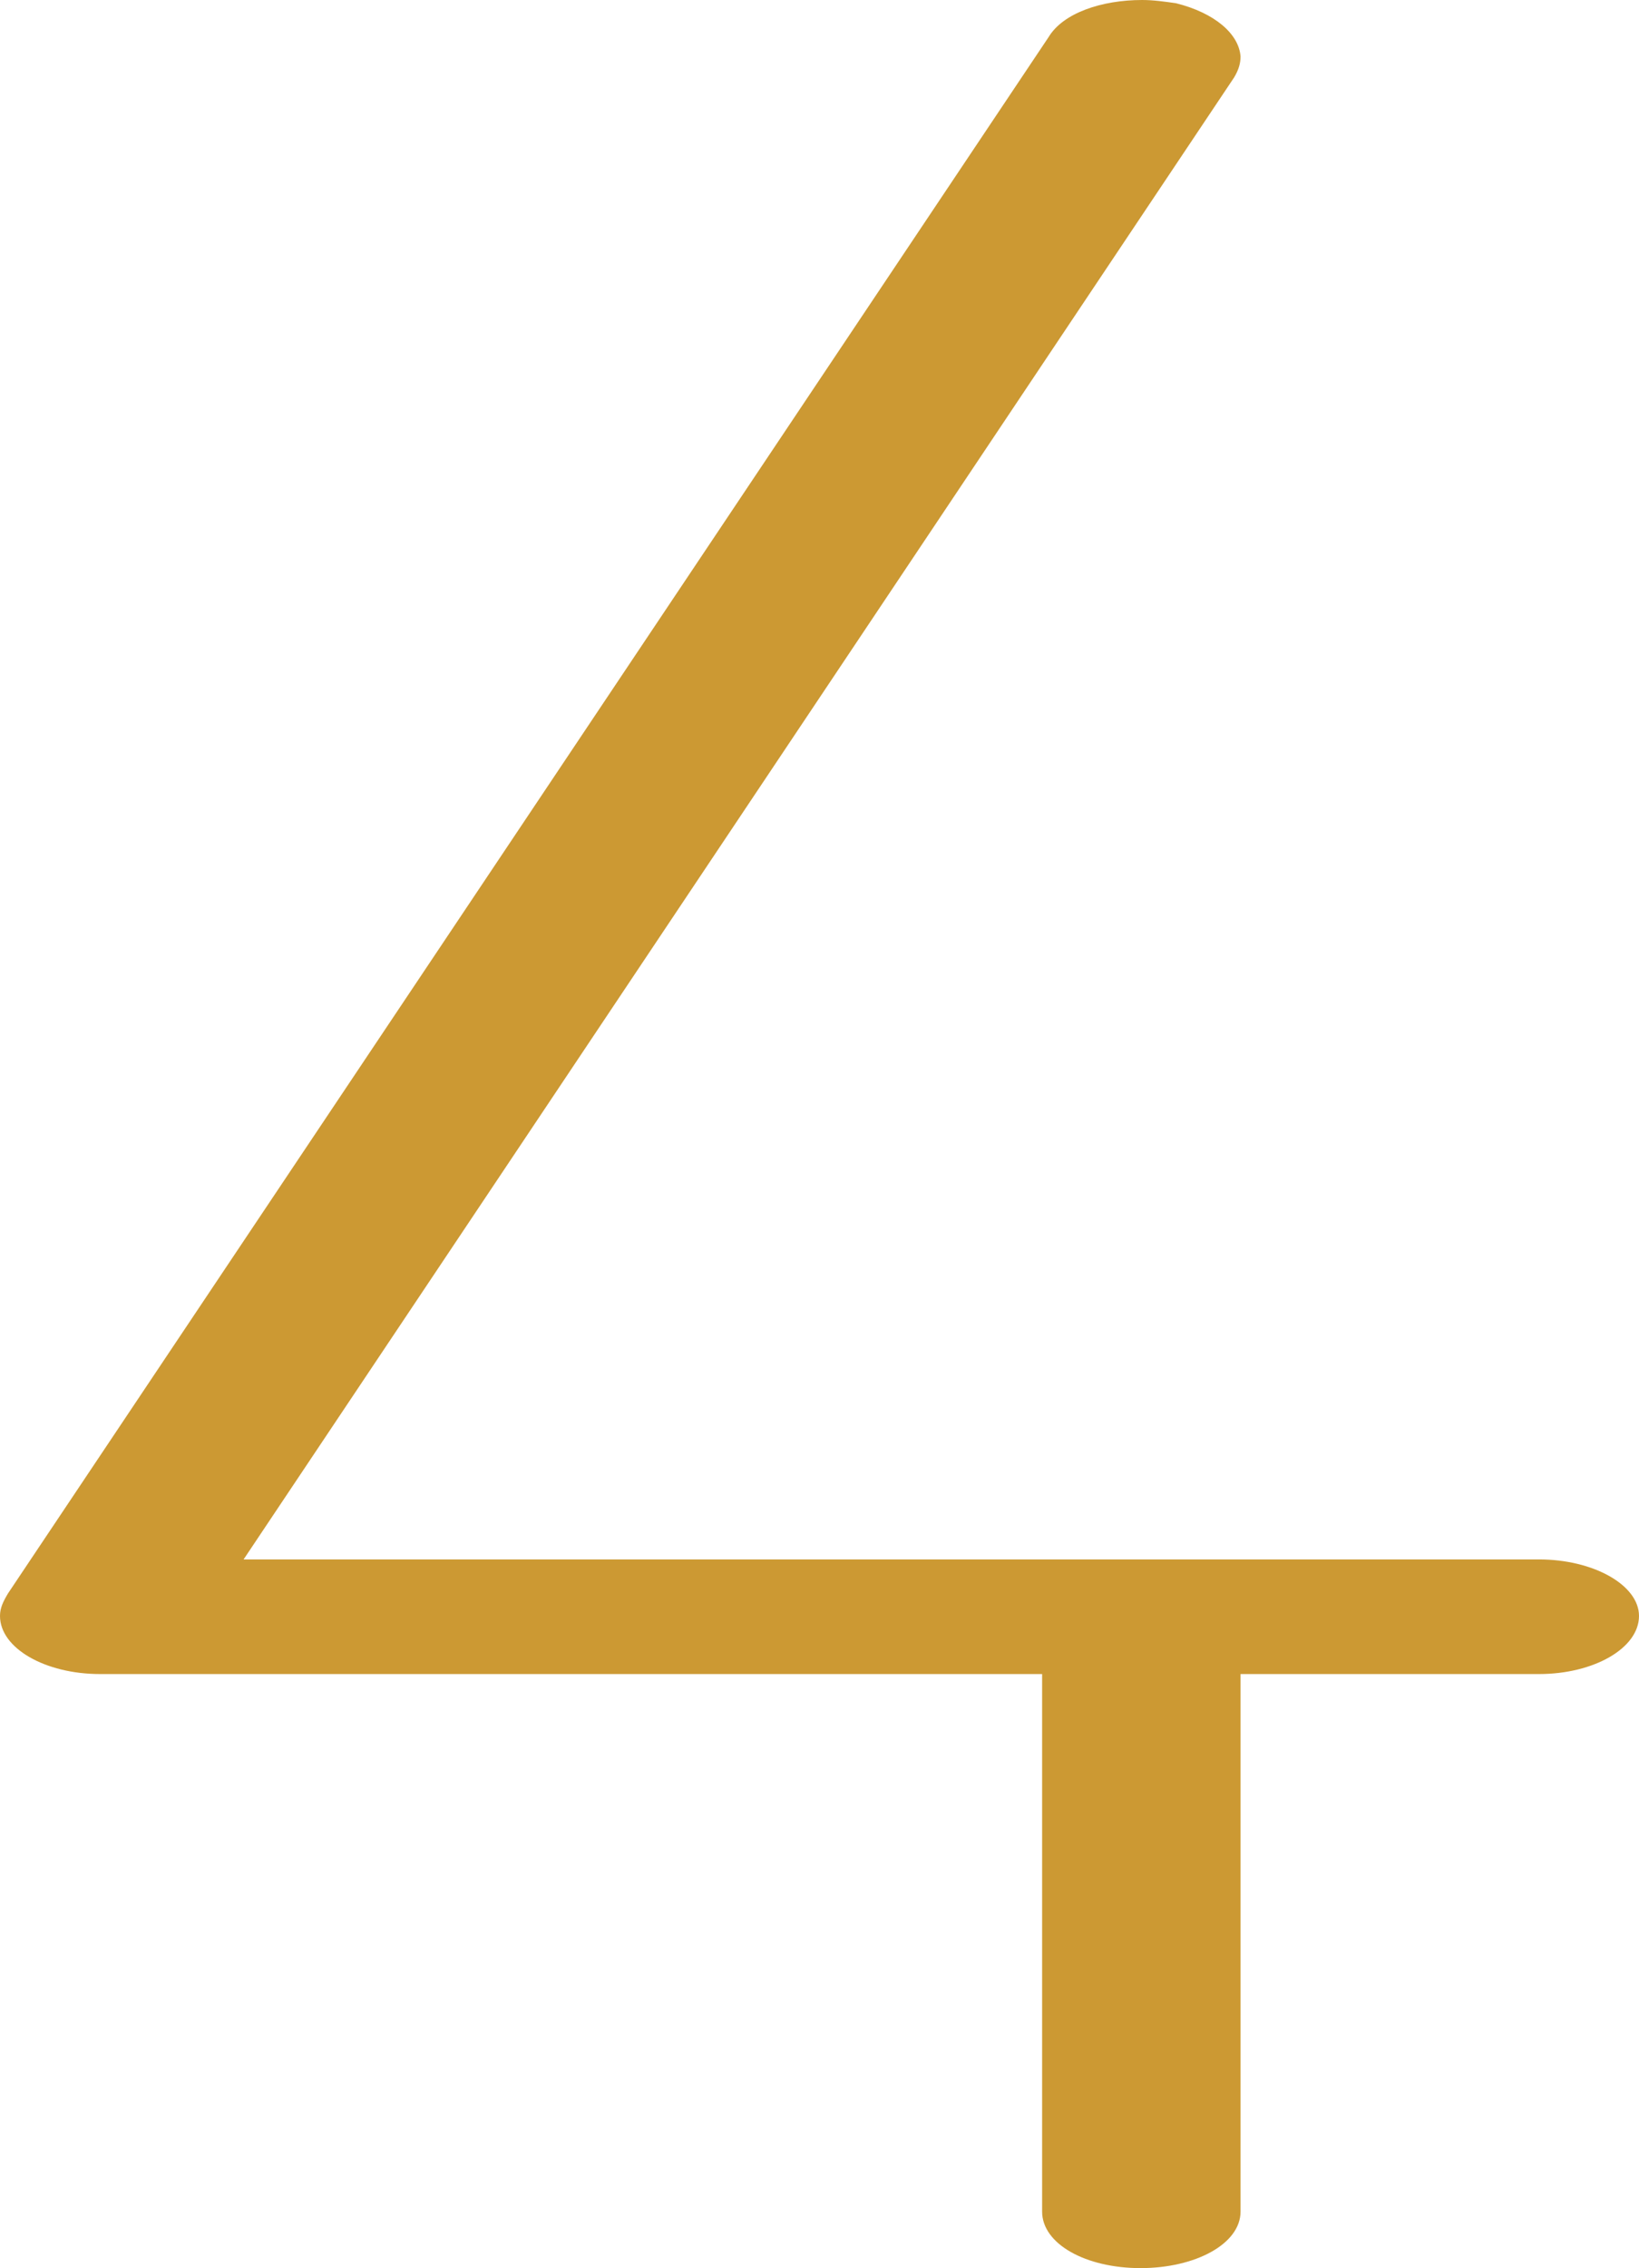 <?xml version="1.0" encoding="UTF-8"?>
<!DOCTYPE svg PUBLIC "-//W3C//DTD SVG 1.1//EN" "http://www.w3.org/Graphics/SVG/1.1/DTD/svg11.dtd">
<!-- Creator: CorelDRAW X8 -->
<svg xmlns="http://www.w3.org/2000/svg" xml:space="preserve" width="1016px" height="1405px" version="1.1" style="shape-rendering:geometricPrecision; text-rendering:geometricPrecision; image-rendering:optimizeQuality; fill-rule:evenodd; clip-rule:evenodd"
viewBox="0 0 1016 1405"
 xmlns:xlink="http://www.w3.org/1999/xlink">
 <defs>
  <style type="text/css">
   <![CDATA[
    .fil0 {fill:#CC9933;fill-rule:nonzero}
   ]]>
  </style>
 </defs>
 <g id="Layer_x0020_1">
  <path class="fil0" d="M769 1370c0,20 -28,35 -62,35 -34,0 -61,-15 -61,-35l0 -333 -584 0c-34,0 -62,-16 -62,-36 0,-5 2,-9 5,-14l645 -964c9,-15 33,-23 58,-23 7,0 14,1 21,2 24,6 39,19 40,33 0,4 -1,8 -4,13l-614 918 803 0c34,0 62,16 62,35 0,20 -28,36 -62,36l-185 0 0 333z"/>
 </g>
</svg>
